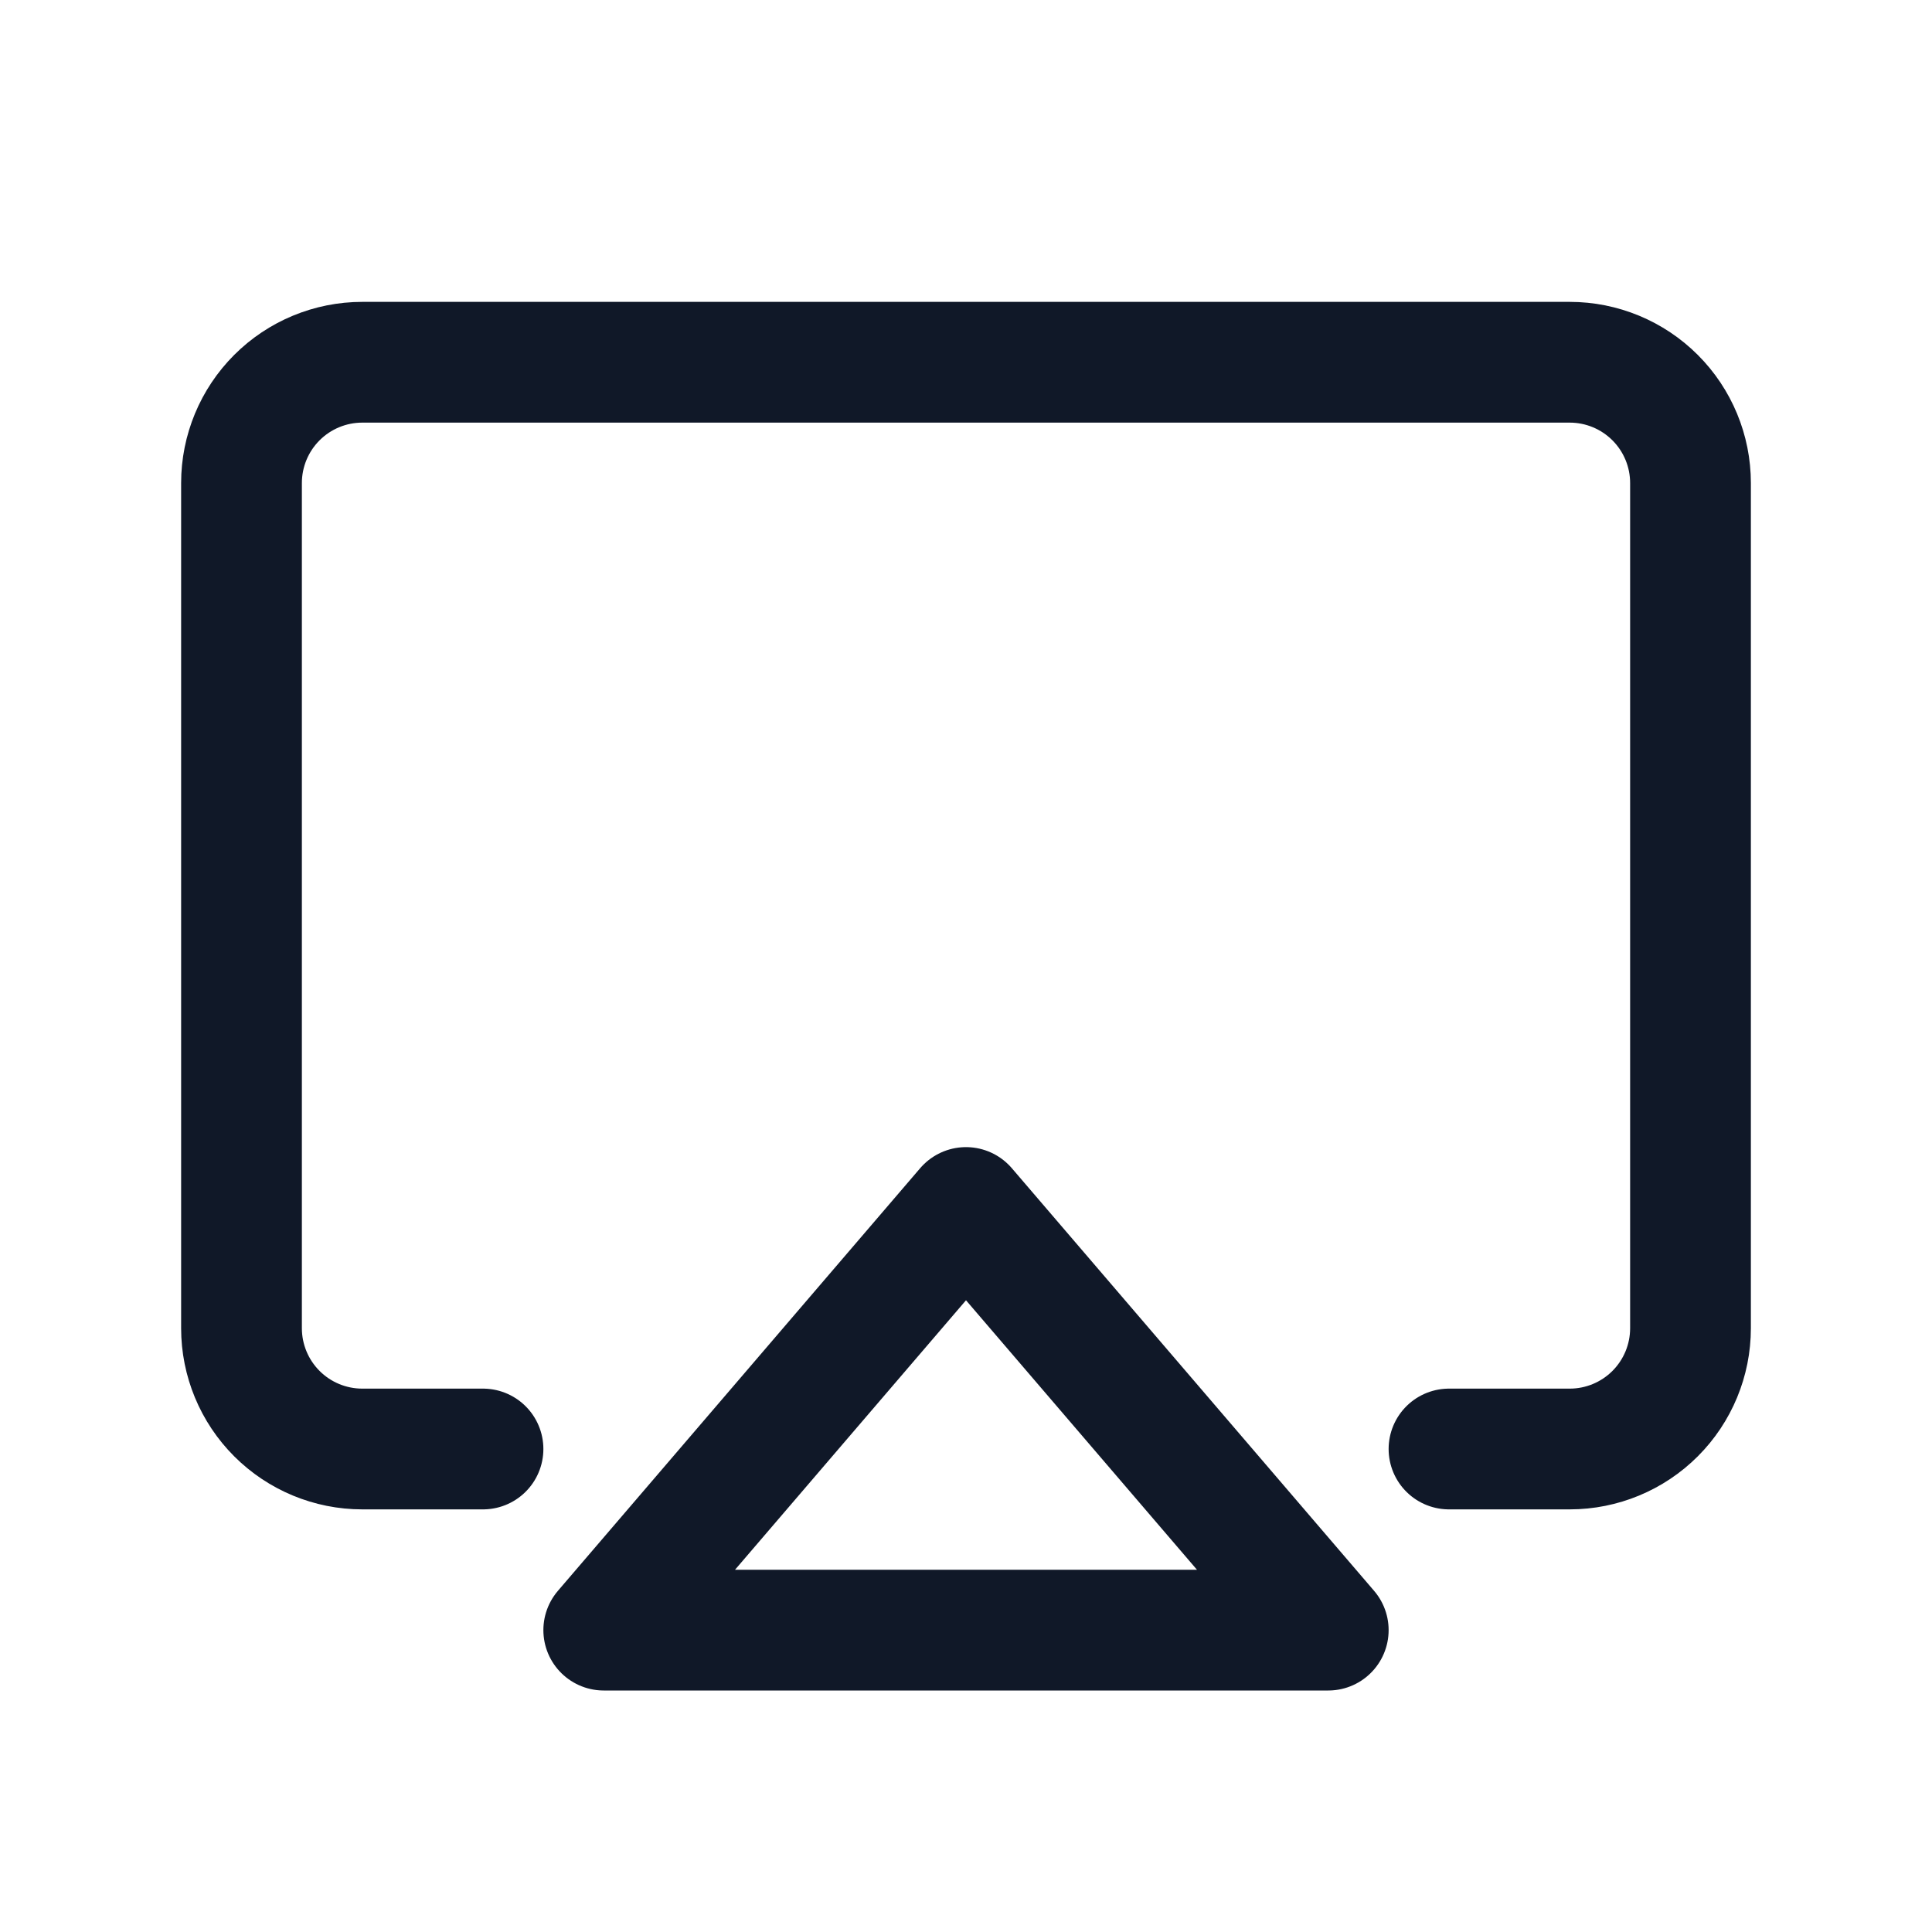 <svg width="32" height="32" viewBox="0 0 32 32" fill="none" xmlns="http://www.w3.org/2000/svg"><g id="Icon-Airplay"><g clip-path="url(#clip0_12_4086)"><g id="size=md (32px)"><path id="Vector" d="M16 20L22 27H10L16 20Z" stroke="#101828" stroke-width="2" stroke-linecap="round" stroke-linejoin="round"/><path id="Vector_2" d="M8 24H6C5.47 24 4.961 23.789 4.586 23.414C4.211 23.039 4 22.53 4 22V8C4 7.47 4.211 6.961 4.586 6.586C4.961 6.211 5.47 6 6 6H26C26.53 6 27.039 6.211 27.414 6.586C27.789 6.961 28 7.47 28 8V22C28 22.53 27.789 23.039 27.414 23.414C27.039 23.789 26.53 24 26 24H24" stroke="#101828" stroke-width="2" stroke-linecap="round" stroke-linejoin="round"/></g></g></g><defs><clipPath id="clip0_12_4086"><rect width="32" height="32" rx="5" fill="white"/></clipPath></defs></svg>